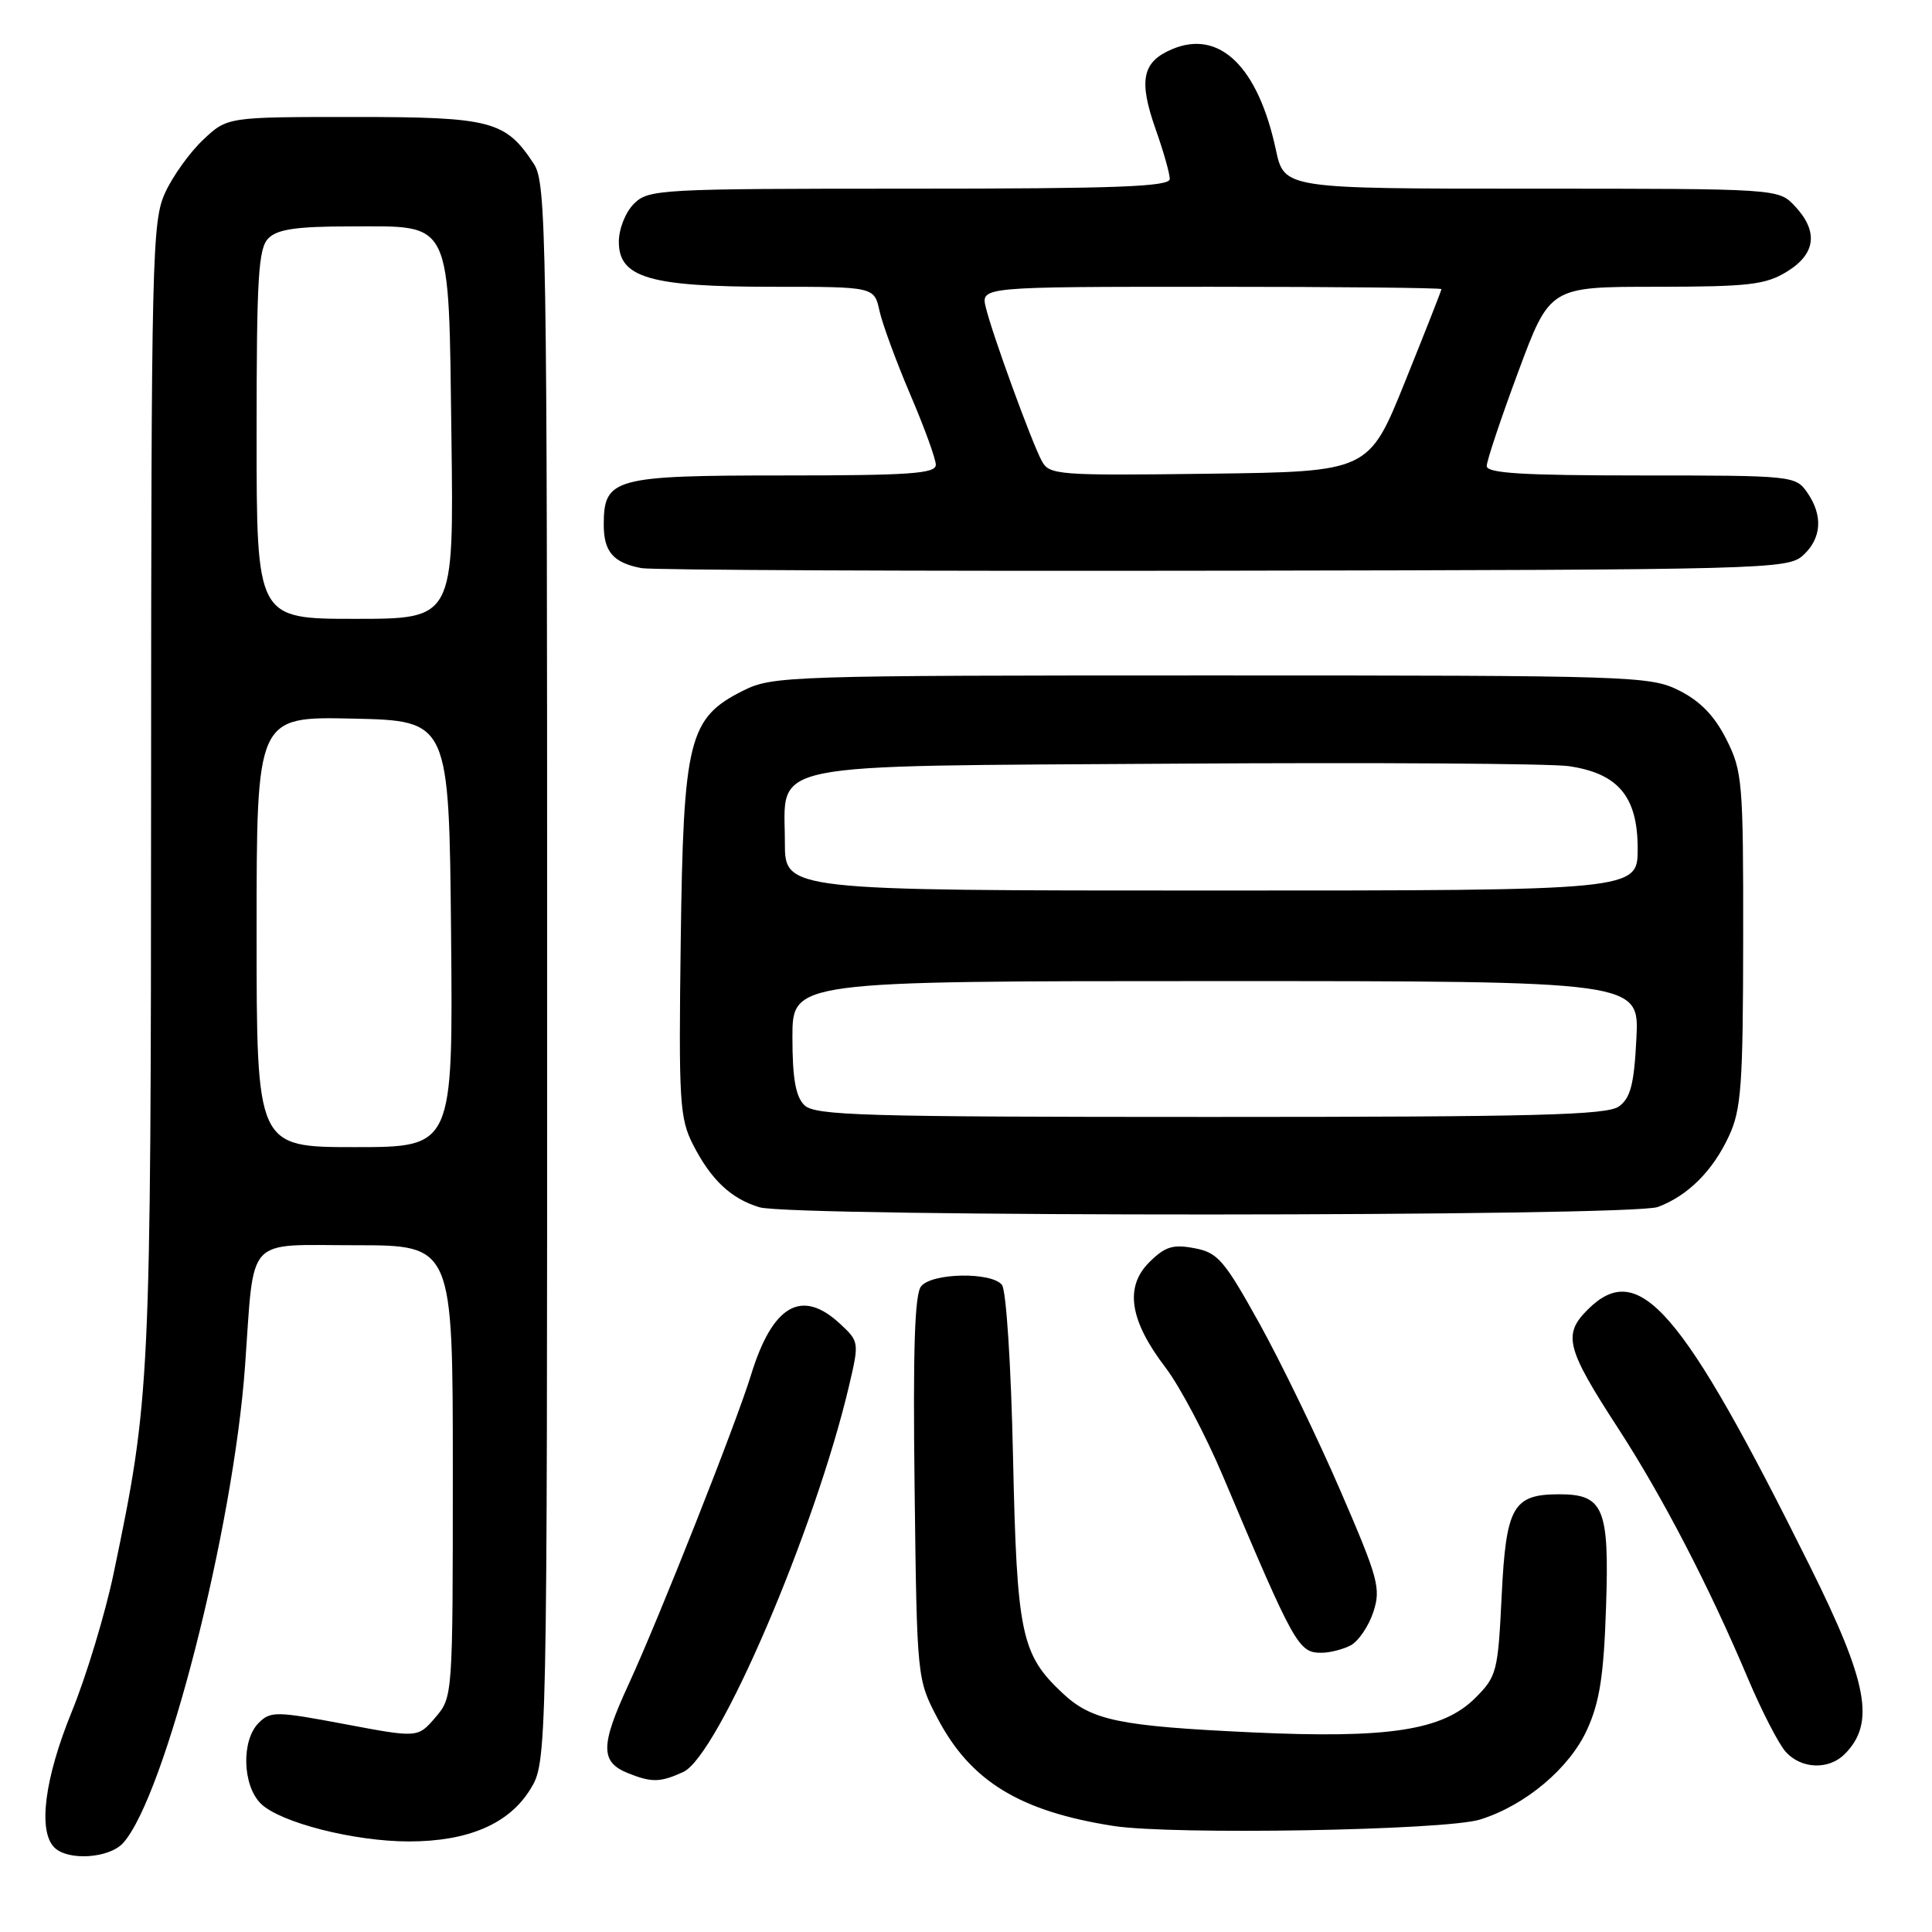 <?xml version="1.0" encoding="UTF-8" standalone="no"?>
<!DOCTYPE svg PUBLIC "-//W3C//DTD SVG 1.1//EN" "http://www.w3.org/Graphics/SVG/1.1/DTD/svg11.dtd" >
<svg xmlns="http://www.w3.org/2000/svg" xmlns:xlink="http://www.w3.org/1999/xlink" version="1.1" viewBox="0 0 256 256">
 <g >
 <path fill="currentColor"
d=" M 16.31 244.21 C 21.84 238.10 30.92 202.60 32.47 181.00 C 33.73 163.50 32.36 165.00 47.09 165.00 C 60.00 165.00 60.00 165.00 60.00 194.94 C 60.00 224.82 59.99 224.89 57.68 227.58 C 55.36 230.28 55.36 230.28 45.66 228.45 C 36.58 226.74 35.84 226.73 34.27 228.30 C 31.96 230.61 32.12 236.56 34.55 238.98 C 37.09 241.49 46.89 244.00 54.19 244.00 C 61.99 244.00 67.41 241.69 70.23 237.15 C 72.50 233.50 72.50 233.50 72.50 128.96 C 72.50 30.76 72.39 24.25 70.74 21.72 C 66.98 15.99 65.11 15.50 46.86 15.50 C 30.13 15.50 30.13 15.50 26.94 18.50 C 25.18 20.15 22.91 23.30 21.90 25.50 C 20.15 29.28 20.04 33.64 20.02 104.50 C 19.99 183.81 19.92 185.17 15.06 208.47 C 13.94 213.82 11.44 222.08 9.51 226.81 C 5.90 235.66 5.01 242.61 7.20 244.80 C 9.00 246.60 14.46 246.25 16.31 244.21 Z  M 196.11 241.10 C 202.10 239.24 207.97 234.31 210.30 229.18 C 211.97 225.51 212.51 222.00 212.81 212.92 C 213.25 199.84 212.49 198.00 206.62 198.00 C 200.48 198.00 199.56 199.61 198.98 211.41 C 198.49 221.52 198.34 222.13 195.48 224.99 C 191.18 229.28 184.01 230.39 165.92 229.55 C 148.23 228.72 144.65 227.98 140.77 224.33 C 135.30 219.20 134.74 216.51 134.23 193.00 C 133.97 180.85 133.33 170.96 132.76 170.25 C 131.37 168.52 123.53 168.65 122.06 170.43 C 121.20 171.47 120.96 178.72 121.19 197.18 C 121.50 222.50 121.50 222.50 124.27 227.76 C 128.64 236.04 135.17 240.02 147.55 241.95 C 155.39 243.16 191.50 242.54 196.11 241.10 Z  M 90.53 234.80 C 95.15 232.70 108.00 202.76 112.50 183.64 C 113.86 177.84 113.85 177.77 111.29 175.39 C 106.22 170.69 102.36 172.92 99.51 182.20 C 97.53 188.66 87.32 214.44 83.29 223.19 C 79.54 231.31 79.53 233.48 83.23 234.96 C 86.35 236.21 87.49 236.19 90.53 234.80 Z  M 244.43 232.43 C 248.51 228.34 247.53 223.01 239.81 207.50 C 222.78 173.26 217.14 166.77 210.36 173.55 C 207.06 176.84 207.54 178.68 214.40 189.24 C 220.29 198.31 226.47 210.22 231.60 222.38 C 233.43 226.71 235.69 231.10 236.62 232.13 C 238.68 234.41 242.31 234.55 244.43 232.43 Z  M 178.99 218.01 C 180.01 217.46 181.35 215.48 181.97 213.61 C 183.00 210.47 182.65 209.18 177.60 197.50 C 174.58 190.52 169.77 180.59 166.91 175.42 C 162.20 166.94 161.37 165.97 158.25 165.39 C 155.40 164.85 154.37 165.18 152.27 167.27 C 148.99 170.55 149.68 174.99 154.46 181.24 C 156.33 183.70 159.75 190.16 162.05 195.60 C 171.54 218.08 172.05 219.00 175.09 219.00 C 176.21 219.00 177.97 218.55 178.99 218.01 Z  M 219.68 159.93 C 223.69 158.42 226.97 155.13 229.11 150.50 C 230.73 147.00 230.96 143.75 230.98 124.46 C 231.00 103.57 230.88 102.19 228.75 97.96 C 227.18 94.85 225.29 92.90 222.50 91.50 C 218.64 89.57 216.50 89.50 160.50 89.50 C 104.50 89.50 102.36 89.57 98.50 91.50 C 91.24 95.13 90.55 97.89 90.20 124.69 C 89.92 146.03 90.05 148.18 91.84 151.69 C 94.22 156.34 96.87 158.84 100.64 159.97 C 104.97 161.27 216.25 161.23 219.68 159.93 Z  M 238.90 73.60 C 241.39 71.34 241.59 68.29 239.44 65.22 C 237.92 63.05 237.44 63.00 217.44 63.00 C 201.76 63.00 197.00 62.71 197.00 61.75 C 197.00 61.06 198.88 55.44 201.18 49.25 C 205.36 38.00 205.36 38.00 219.43 38.00 C 231.69 37.99 233.92 37.74 236.75 36.01 C 240.61 33.66 240.98 30.67 237.83 27.31 C 235.65 25.00 235.65 25.00 202.91 25.00 C 170.17 25.00 170.17 25.00 169.06 19.85 C 166.70 8.83 161.59 3.87 155.33 6.51 C 151.35 8.18 150.84 10.62 153.12 17.10 C 154.16 20.03 155.00 23.00 155.00 23.71 C 155.00 24.74 147.98 25.00 120.50 25.00 C 87.33 25.00 85.92 25.08 84.00 27.00 C 82.87 28.13 82.00 30.33 82.00 32.05 C 82.00 36.80 86.10 38.00 102.39 38.00 C 115.84 38.00 115.84 38.00 116.54 41.20 C 116.93 42.96 118.77 47.95 120.62 52.29 C 122.48 56.63 124.00 60.81 124.00 61.59 C 124.00 62.76 120.53 63.00 103.83 63.00 C 81.31 63.00 80.00 63.36 80.00 69.53 C 80.00 73.11 81.27 74.58 85.00 75.28 C 86.38 75.54 121.09 75.69 162.15 75.62 C 234.05 75.50 236.87 75.43 238.90 73.60 Z  M 34.00 123.47 C 34.00 94.94 34.00 94.94 46.75 95.22 C 59.50 95.50 59.50 95.50 59.77 123.75 C 60.03 152.00 60.03 152.00 47.02 152.00 C 34.00 152.00 34.00 152.00 34.00 123.47 Z  M 34.00 57.57 C 34.00 36.70 34.23 32.91 35.57 31.57 C 36.77 30.37 39.32 30.00 46.42 30.00 C 60.08 30.00 59.43 28.63 59.82 58.10 C 60.13 82.00 60.13 82.00 47.07 82.00 C 34.00 82.00 34.00 82.00 34.00 57.57 Z  M 106.57 146.43 C 105.42 145.28 105.00 142.85 105.00 137.43 C 105.00 130.00 105.00 130.00 161.11 130.00 C 217.22 130.00 217.22 130.00 216.83 137.60 C 216.53 143.65 216.06 145.48 214.53 146.60 C 212.95 147.76 203.60 148.00 160.38 148.00 C 114.23 148.00 107.96 147.82 106.57 146.43 Z  M 104.00 111.65 C 104.00 100.80 100.28 101.55 155.85 101.19 C 182.06 101.02 205.47 101.17 207.88 101.52 C 214.43 102.48 217.00 105.56 217.00 112.45 C 217.00 118.00 217.00 118.00 160.50 118.00 C 104.00 118.00 104.00 118.00 104.00 111.65 Z  M 138.04 61.08 C 136.67 58.52 131.48 44.28 130.63 40.75 C 129.96 38.00 129.96 38.00 160.48 38.00 C 177.27 38.00 191.00 38.14 191.00 38.31 C 191.00 38.48 188.83 43.99 186.18 50.56 C 181.37 62.50 181.37 62.50 160.23 62.77 C 140.11 63.03 139.04 62.94 138.04 61.08 Z "/>
</g>
</svg>